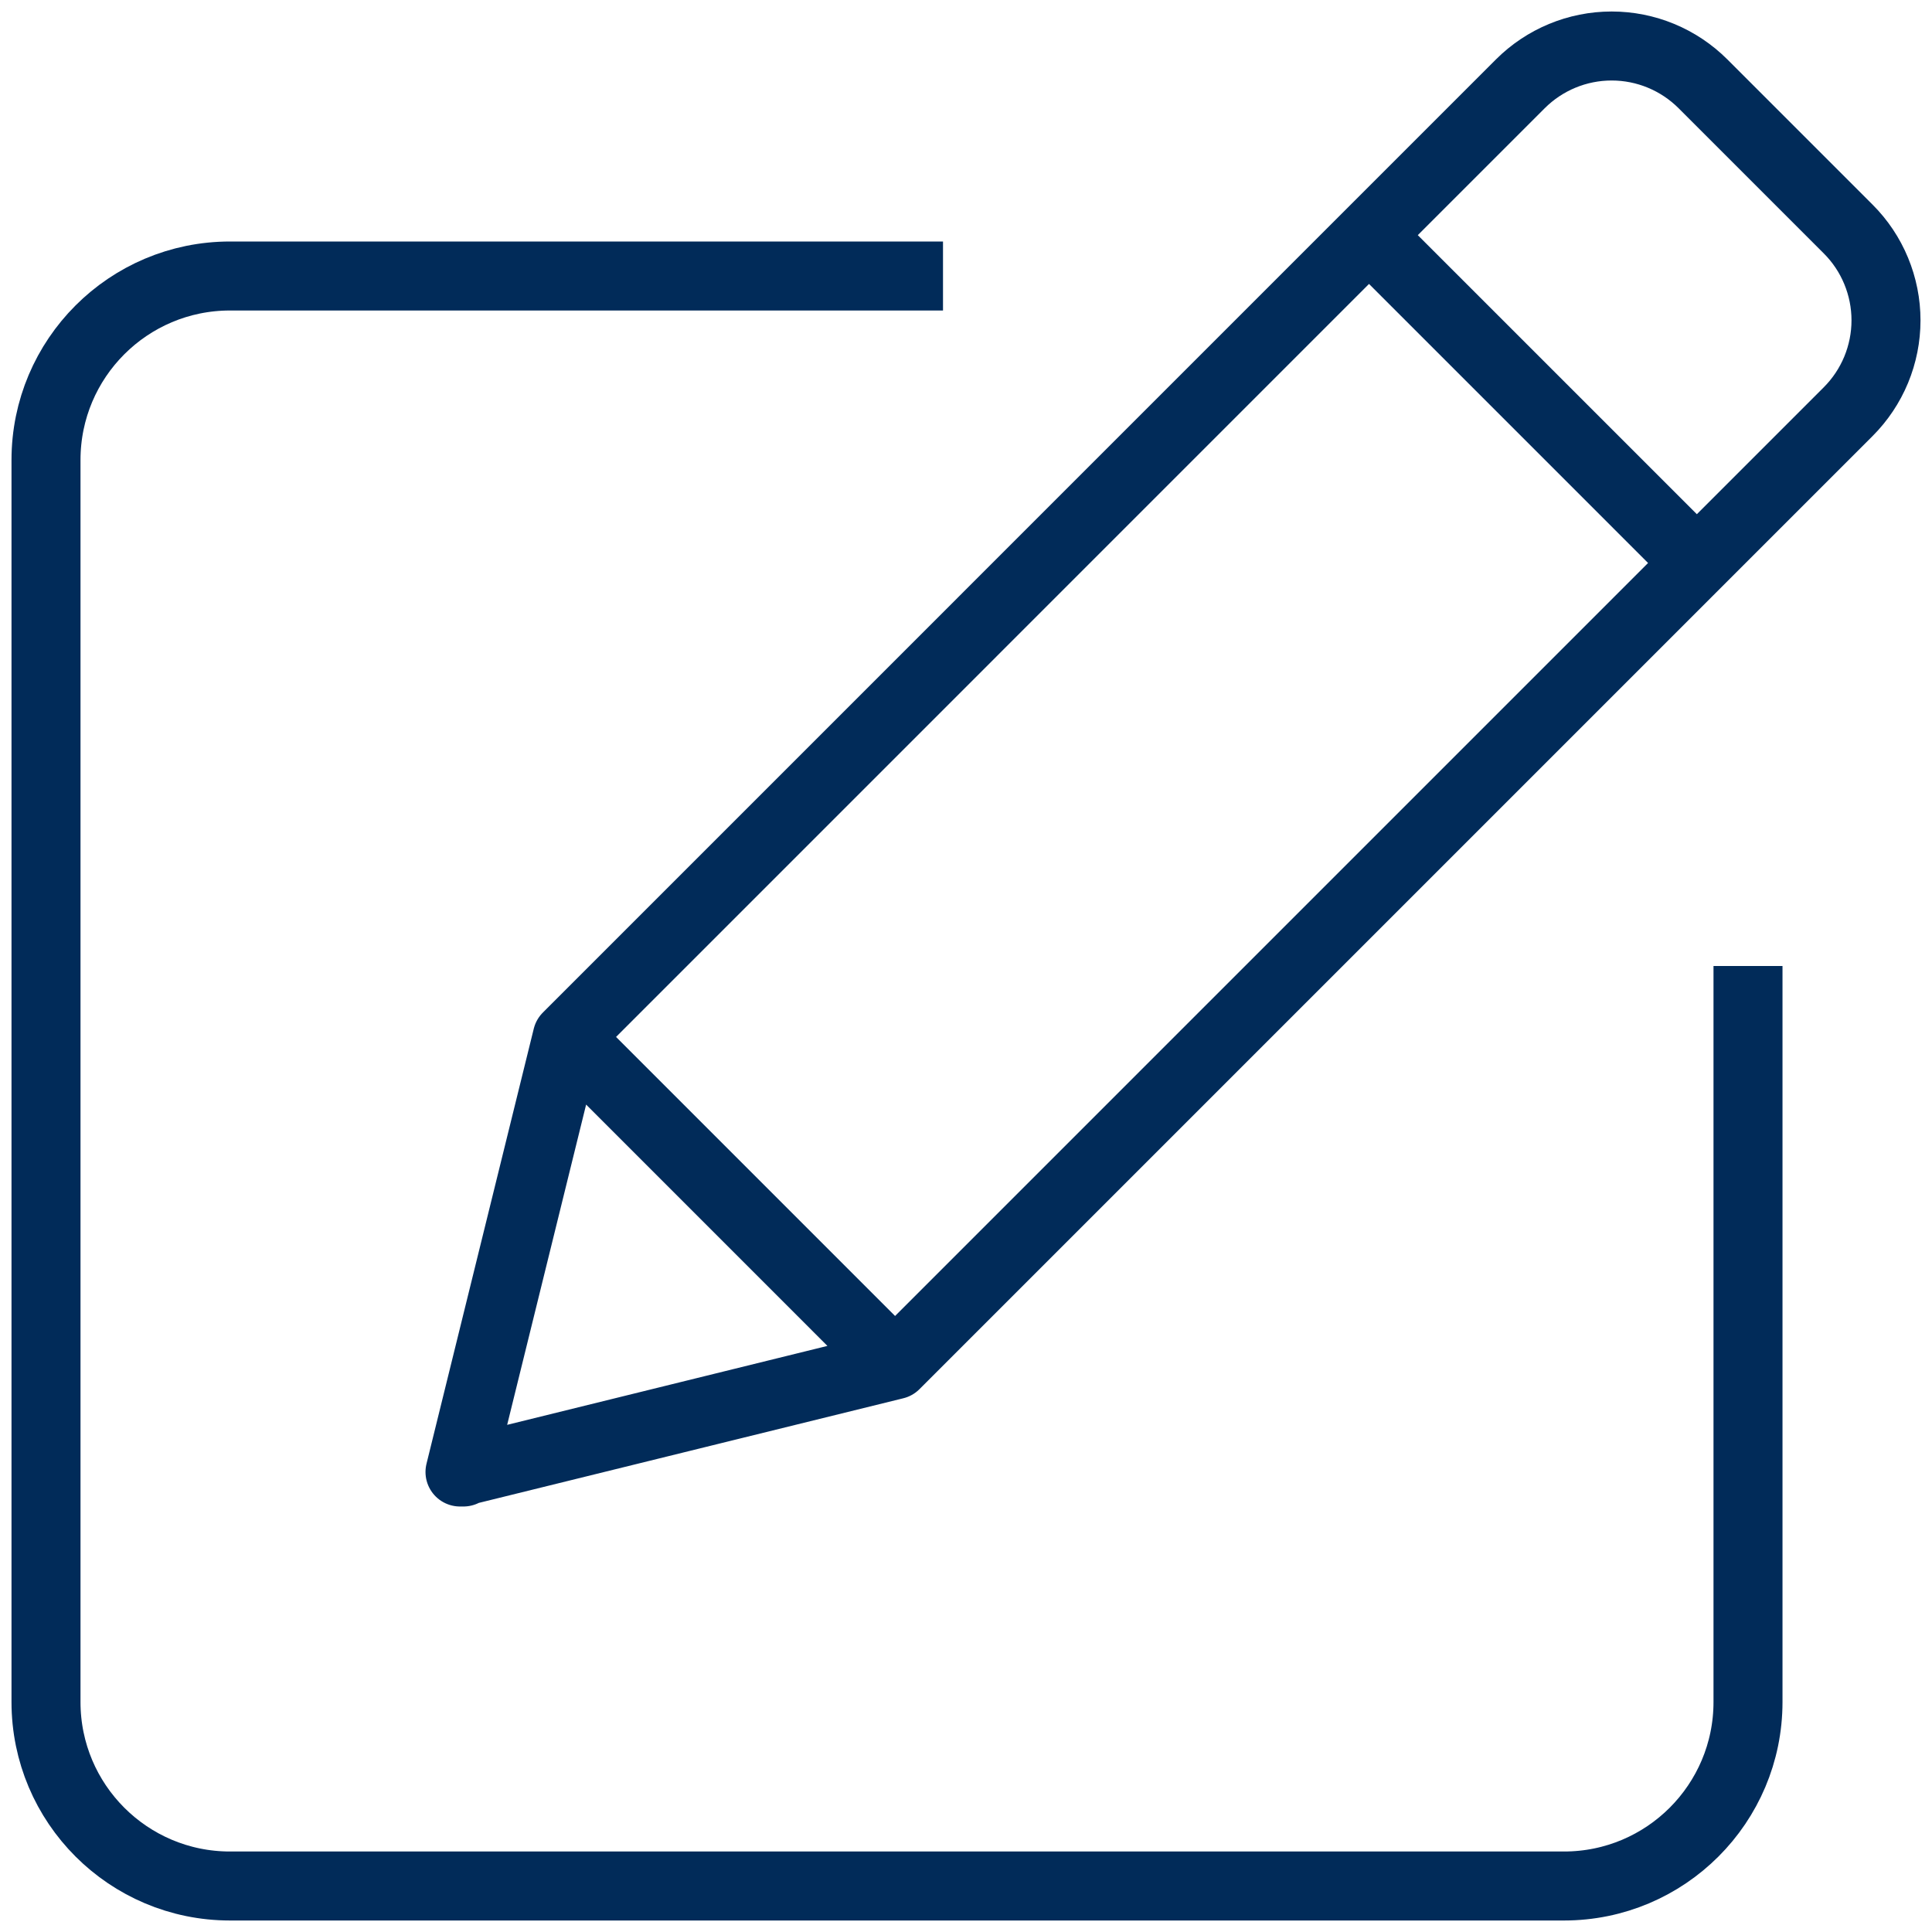 <svg width="42" height="42" viewBox="0 0 42 42" fill="none" xmlns="http://www.w3.org/2000/svg">
<path d="M10 32L19.458 29.669M10 32L12.332 22.542M10 32H10.075M19.458 29.669L36.888 12.239M19.458 29.669L12.332 22.542M36.888 12.239L29.761 5.112M36.888 12.239L40.177 8.95C40.438 8.689 40.645 8.379 40.786 8.039C40.927 7.698 41 7.333 41 6.964C41 6.595 40.927 6.23 40.786 5.889C40.645 5.548 40.438 5.238 40.177 4.978L37.022 1.823C36.495 1.296 35.781 1 35.036 1C34.291 1 33.577 1.296 33.05 1.823L29.761 5.112M29.761 5.112L12.332 22.542" stroke="#012B59" stroke-width="1.5" stroke-miterlimit="10" stroke-linecap="round" stroke-linejoin="round"/>
<path d="M20.5 6H5C2.791 6 1 7.791 1 10V37C1 39.209 2.791 41 5 41H34C36.209 41 38 39.209 38 37V21" stroke="#012B59" stroke-width="1.5"/>
</svg>
